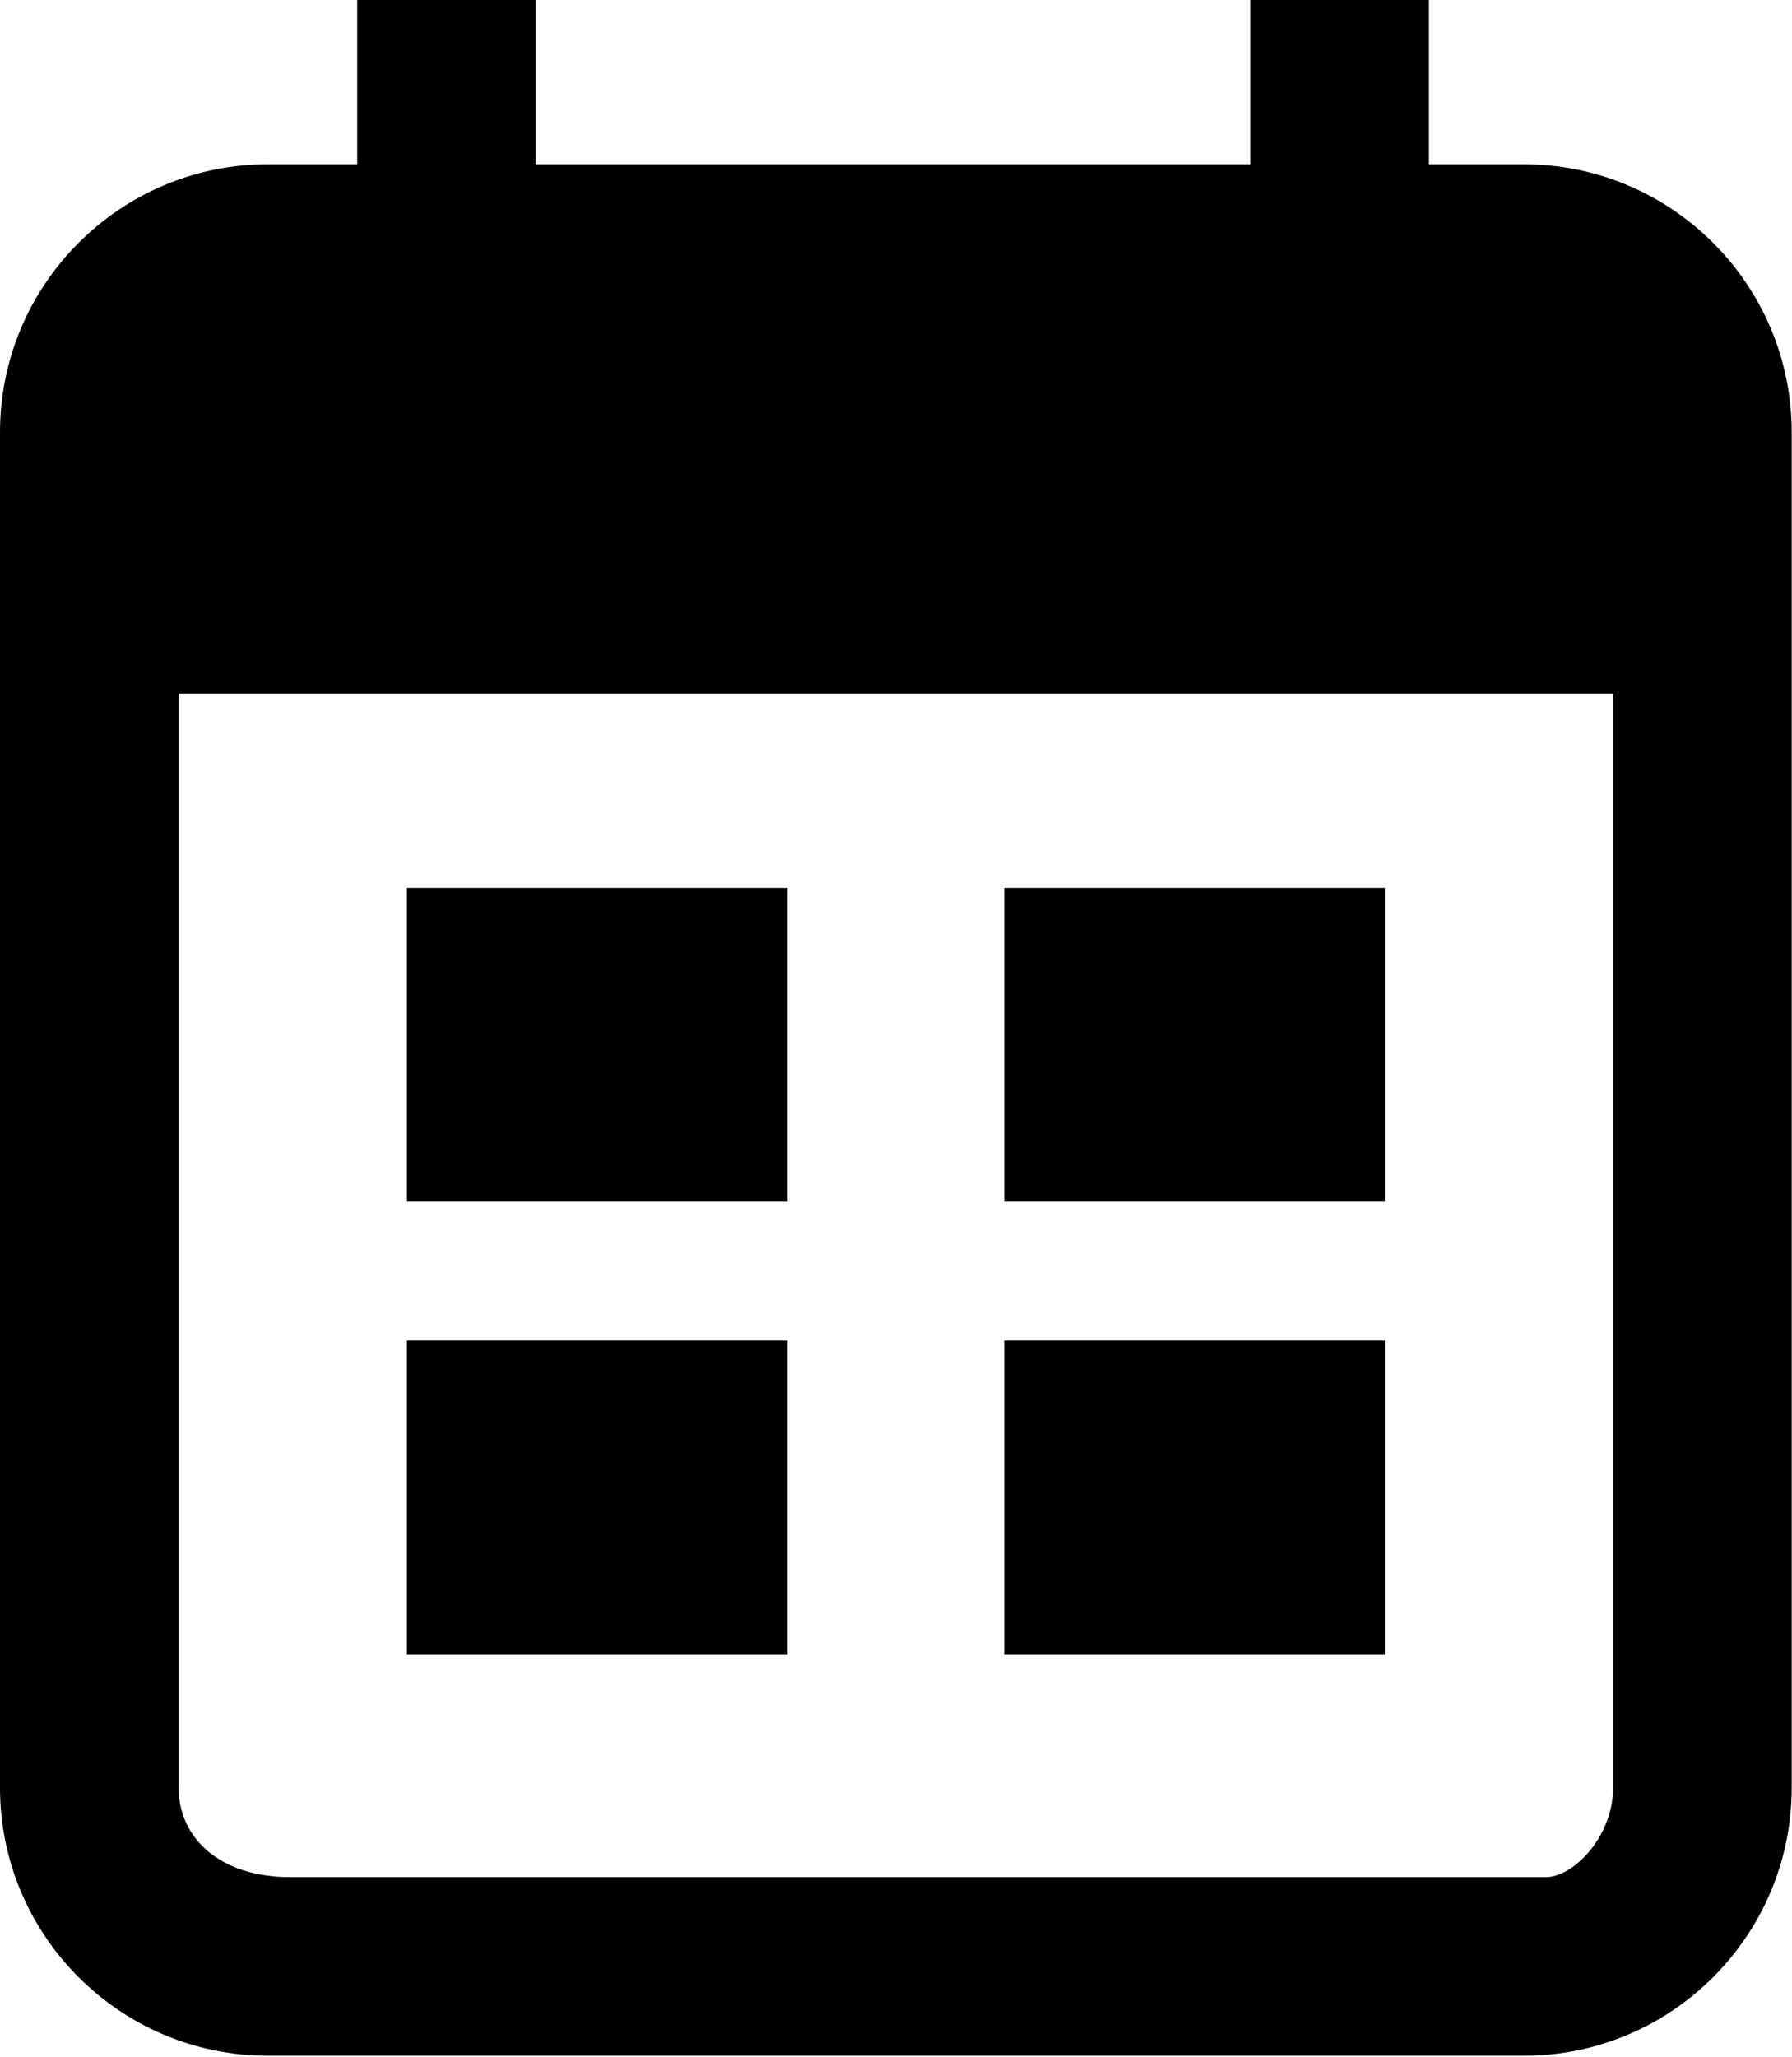 <svg width="549" height="630" viewBox="0 0 549 630" fill="none" xmlns="http://www.w3.org/2000/svg">
    <path d="M466.83 50.322H437.76V0H383.04V50.322H164.16V0H109.44V50.322H82.08C36.82 50.322 0 87.142 0 132.402V547.569C0 592.83 36.82 629.649 82.08 629.649H466.83C512.09 629.649 548.91 592.83 548.91 547.569V132.402C548.91 87.142 512.09 50.322 466.83 50.322ZM494.19 547.569C494.19 562.652 481.919 574.929 473.67 574.929H88.92C66.991 574.929 54.72 562.652 54.72 547.569V212.409H494.19V547.569ZM424.251 410.598H307.629V506.707H424.251V410.598ZM424.251 271.917H307.629V368.026H424.251V271.917ZM241.281 271.917H124.659V368.026H241.281V271.917ZM241.281 410.598H124.659V506.707H241.281V410.598Z" fill="black"/>
</svg>
